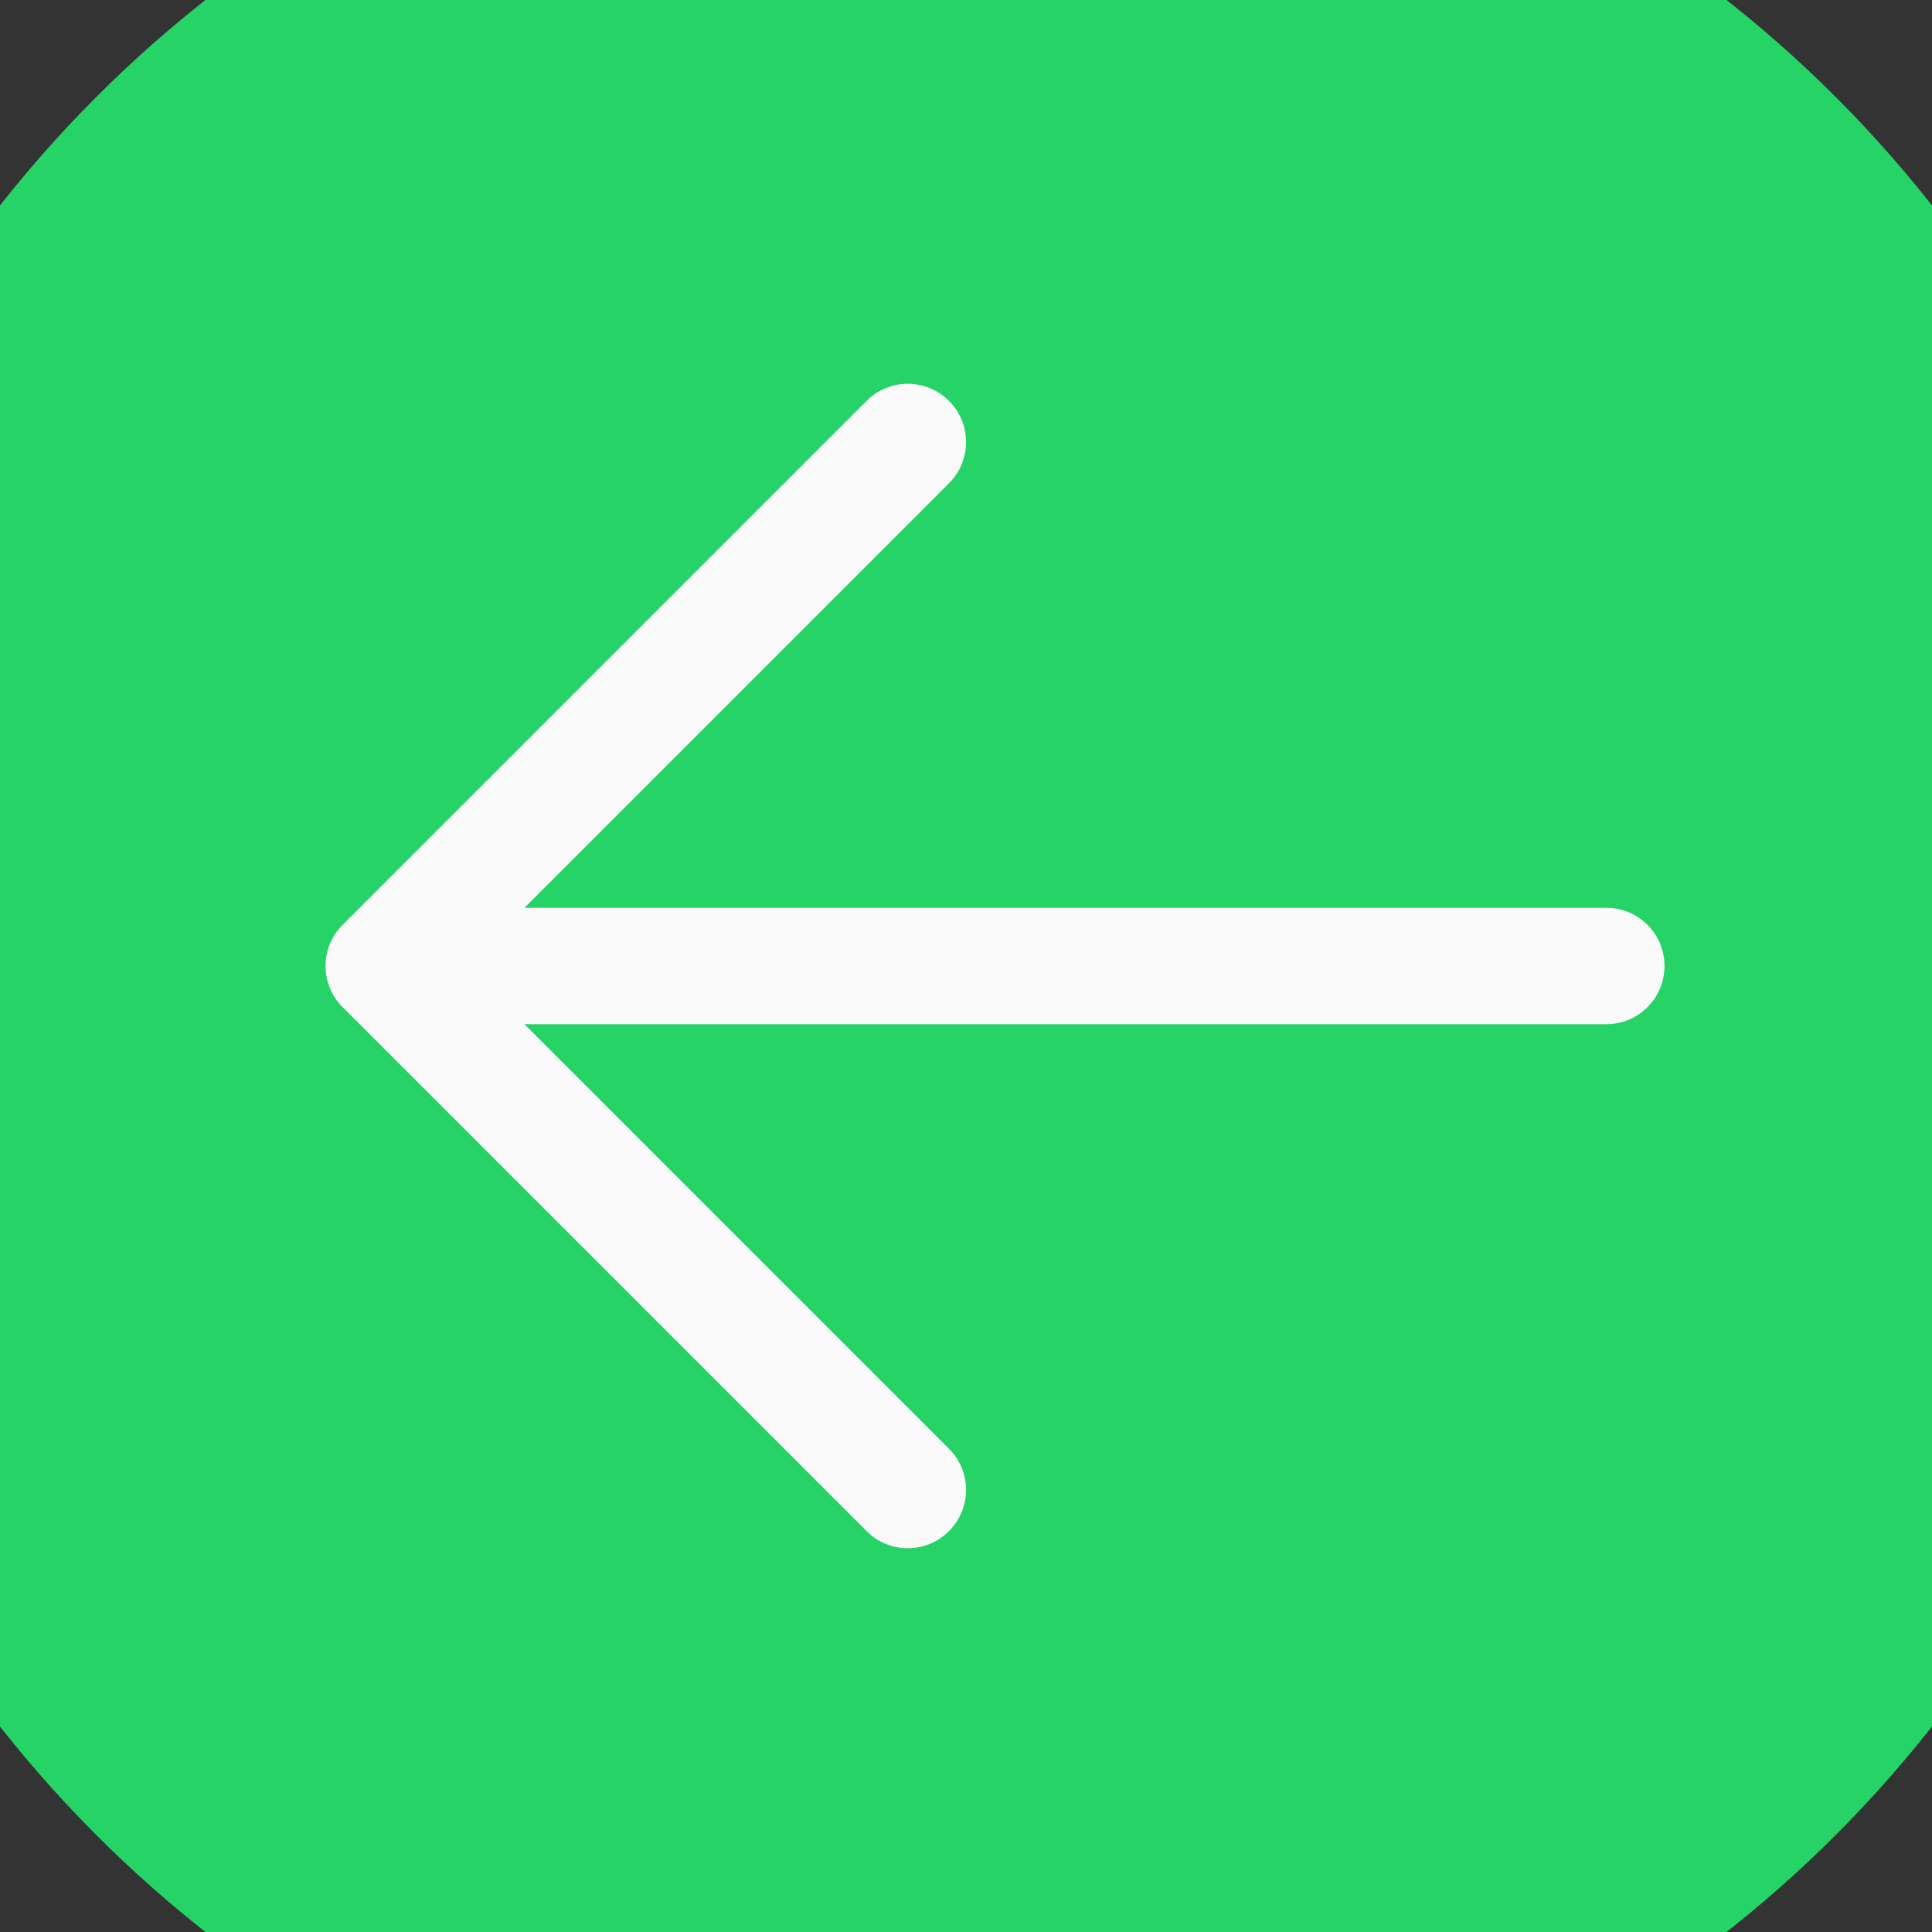 <svg width="22" height="22" viewBox="0 0 22 22" fill="none" xmlns="http://www.w3.org/2000/svg">
<rect x="0" y="0" width="22" height="22" fill="#333333" stroke="none"/>
<circle cx="11" cy="11" r="14" fill="#25D366"/>
<path d="M5.034 10.337H18.292C18.468 10.337 18.636 10.407 18.76 10.531C18.885 10.656 18.954 10.824 18.954 11C18.954 11.176 18.885 11.344 18.76 11.469C18.636 11.593 18.468 11.663 18.292 11.663H5.034C4.858 11.663 4.69 11.593 4.565 11.469C4.441 11.344 4.371 11.176 4.371 11C4.371 10.824 4.441 10.656 4.565 10.531C4.69 10.407 4.858 10.337 5.034 10.337Z" fill="#FAFAFA"/>
<path d="M5.309 11L10.806 16.497C10.931 16.621 11.001 16.79 11.001 16.966C11.001 17.142 10.931 17.311 10.806 17.435C10.682 17.56 10.513 17.63 10.337 17.63C10.161 17.63 9.992 17.56 9.868 17.435L3.902 11.469C3.84 11.408 3.791 11.335 3.758 11.254C3.724 11.174 3.707 11.087 3.707 11C3.707 10.913 3.724 10.826 3.758 10.746C3.791 10.665 3.84 10.592 3.902 10.531L9.868 4.565C9.992 4.44 10.161 4.37 10.337 4.37C10.513 4.37 10.682 4.44 10.806 4.565C10.931 4.689 11.001 4.858 11.001 5.034C11.001 5.21 10.931 5.379 10.806 5.503L5.309 11Z" fill="#FAFAFA"/>
</svg>
